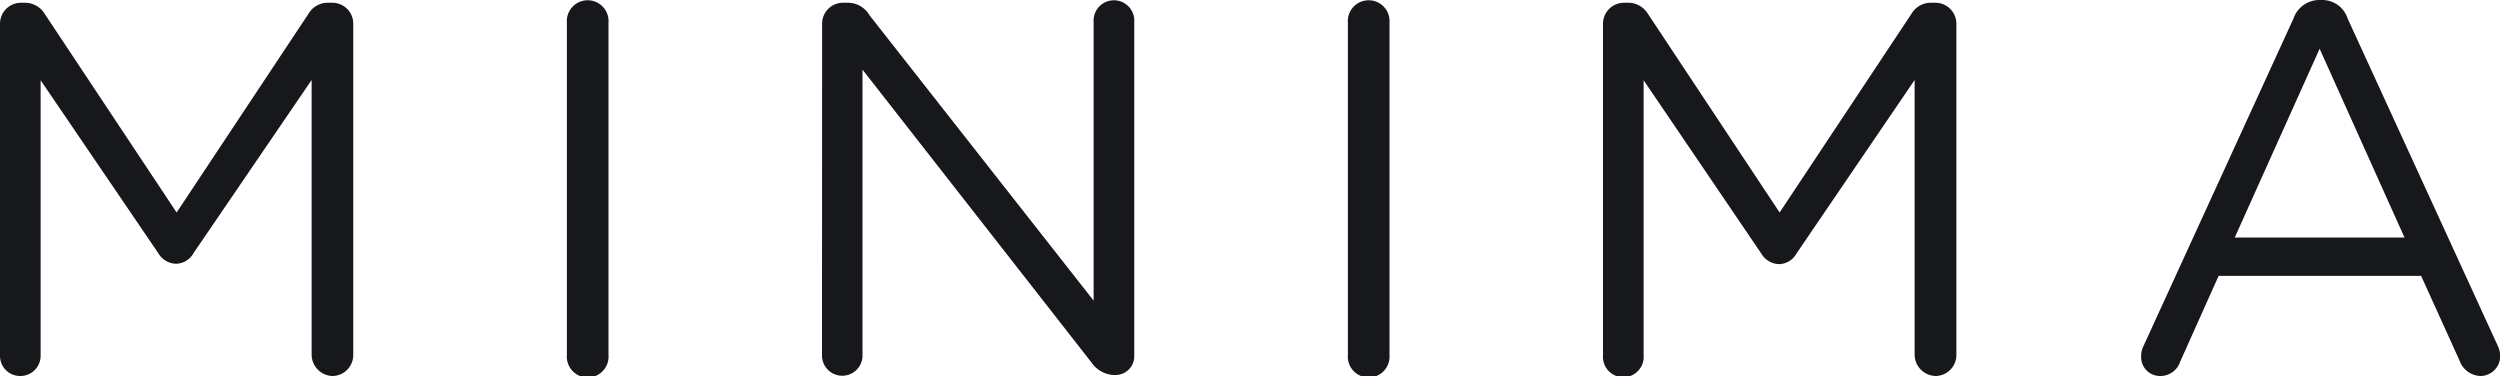<svg id="Layer_1" data-name="Layer 1" xmlns="http://www.w3.org/2000/svg" viewBox="0 0 200 30.08"><defs><style>.cls-1{fill:#16181c;}</style></defs><path class="cls-1" d="M0,1.86A1.68,1.68,0,0,1,1.65.22H2a1.85,1.85,0,0,1,1.57.88L14.13,17,24.68,1.1A1.78,1.78,0,0,1,26.24.22h.38a1.67,1.67,0,0,1,1.64,1.64V28.4a1.68,1.68,0,0,1-1.64,1.68,1.72,1.72,0,0,1-1.69-1.68v-22L15.48,20.25a1.63,1.63,0,0,1-1.39.85,1.7,1.7,0,0,1-1.43-.85L3.25,6.42v22A1.62,1.62,0,0,1,1.6,30.08,1.61,1.61,0,0,1,0,28.44Z"/><path class="cls-1" d="M45.35,1.82a1.67,1.67,0,1,1,3.33,0V28.4a1.67,1.67,0,1,1-3.33,0Z"/><path class="cls-1" d="M65.77,1.86A1.67,1.67,0,0,1,67.41.22h.47a2,2,0,0,1,1.68,1L87.49,24.05V1.78a1.63,1.63,0,1,1,3.25,0V28.44A1.5,1.5,0,0,1,89.22,30h-.17a2.3,2.3,0,0,1-1.73-1L69,5.57V28.44a1.62,1.62,0,1,1-3.24,0Z"/><path class="cls-1" d="M107.83,1.82a1.67,1.67,0,1,1,3.33,0V28.4a1.67,1.67,0,1,1-3.33,0Z"/><path class="cls-1" d="M128.24,1.86A1.68,1.68,0,0,1,129.89.22h.38a1.85,1.85,0,0,1,1.56.88L142.37,17,152.92,1.1a1.79,1.79,0,0,1,1.56-.88h.38a1.68,1.68,0,0,1,1.65,1.64V28.4a1.68,1.68,0,0,1-1.65,1.68,1.72,1.72,0,0,1-1.69-1.68v-22l-9.45,13.88a1.63,1.63,0,0,1-1.39.85,1.7,1.7,0,0,1-1.43-.85L131.49,6.42v22a1.63,1.63,0,1,1-3.25,0Z"/><path class="cls-1" d="M171.48,27.68l12-26.2A2.19,2.19,0,0,1,185.57,0h.17a2.13,2.13,0,0,1,2.07,1.48l12,26.16a2.16,2.16,0,0,1,.21.84,1.6,1.6,0,0,1-1.6,1.6,1.84,1.84,0,0,1-1.65-1.22l-3.08-6.79h-16.2l-3.08,6.87a1.66,1.66,0,0,1-1.6,1.14,1.51,1.51,0,0,1-1.52-1.52A1.9,1.9,0,0,1,171.48,27.68ZM192.36,19l-6.79-15.1L178.78,19Z"/></svg>